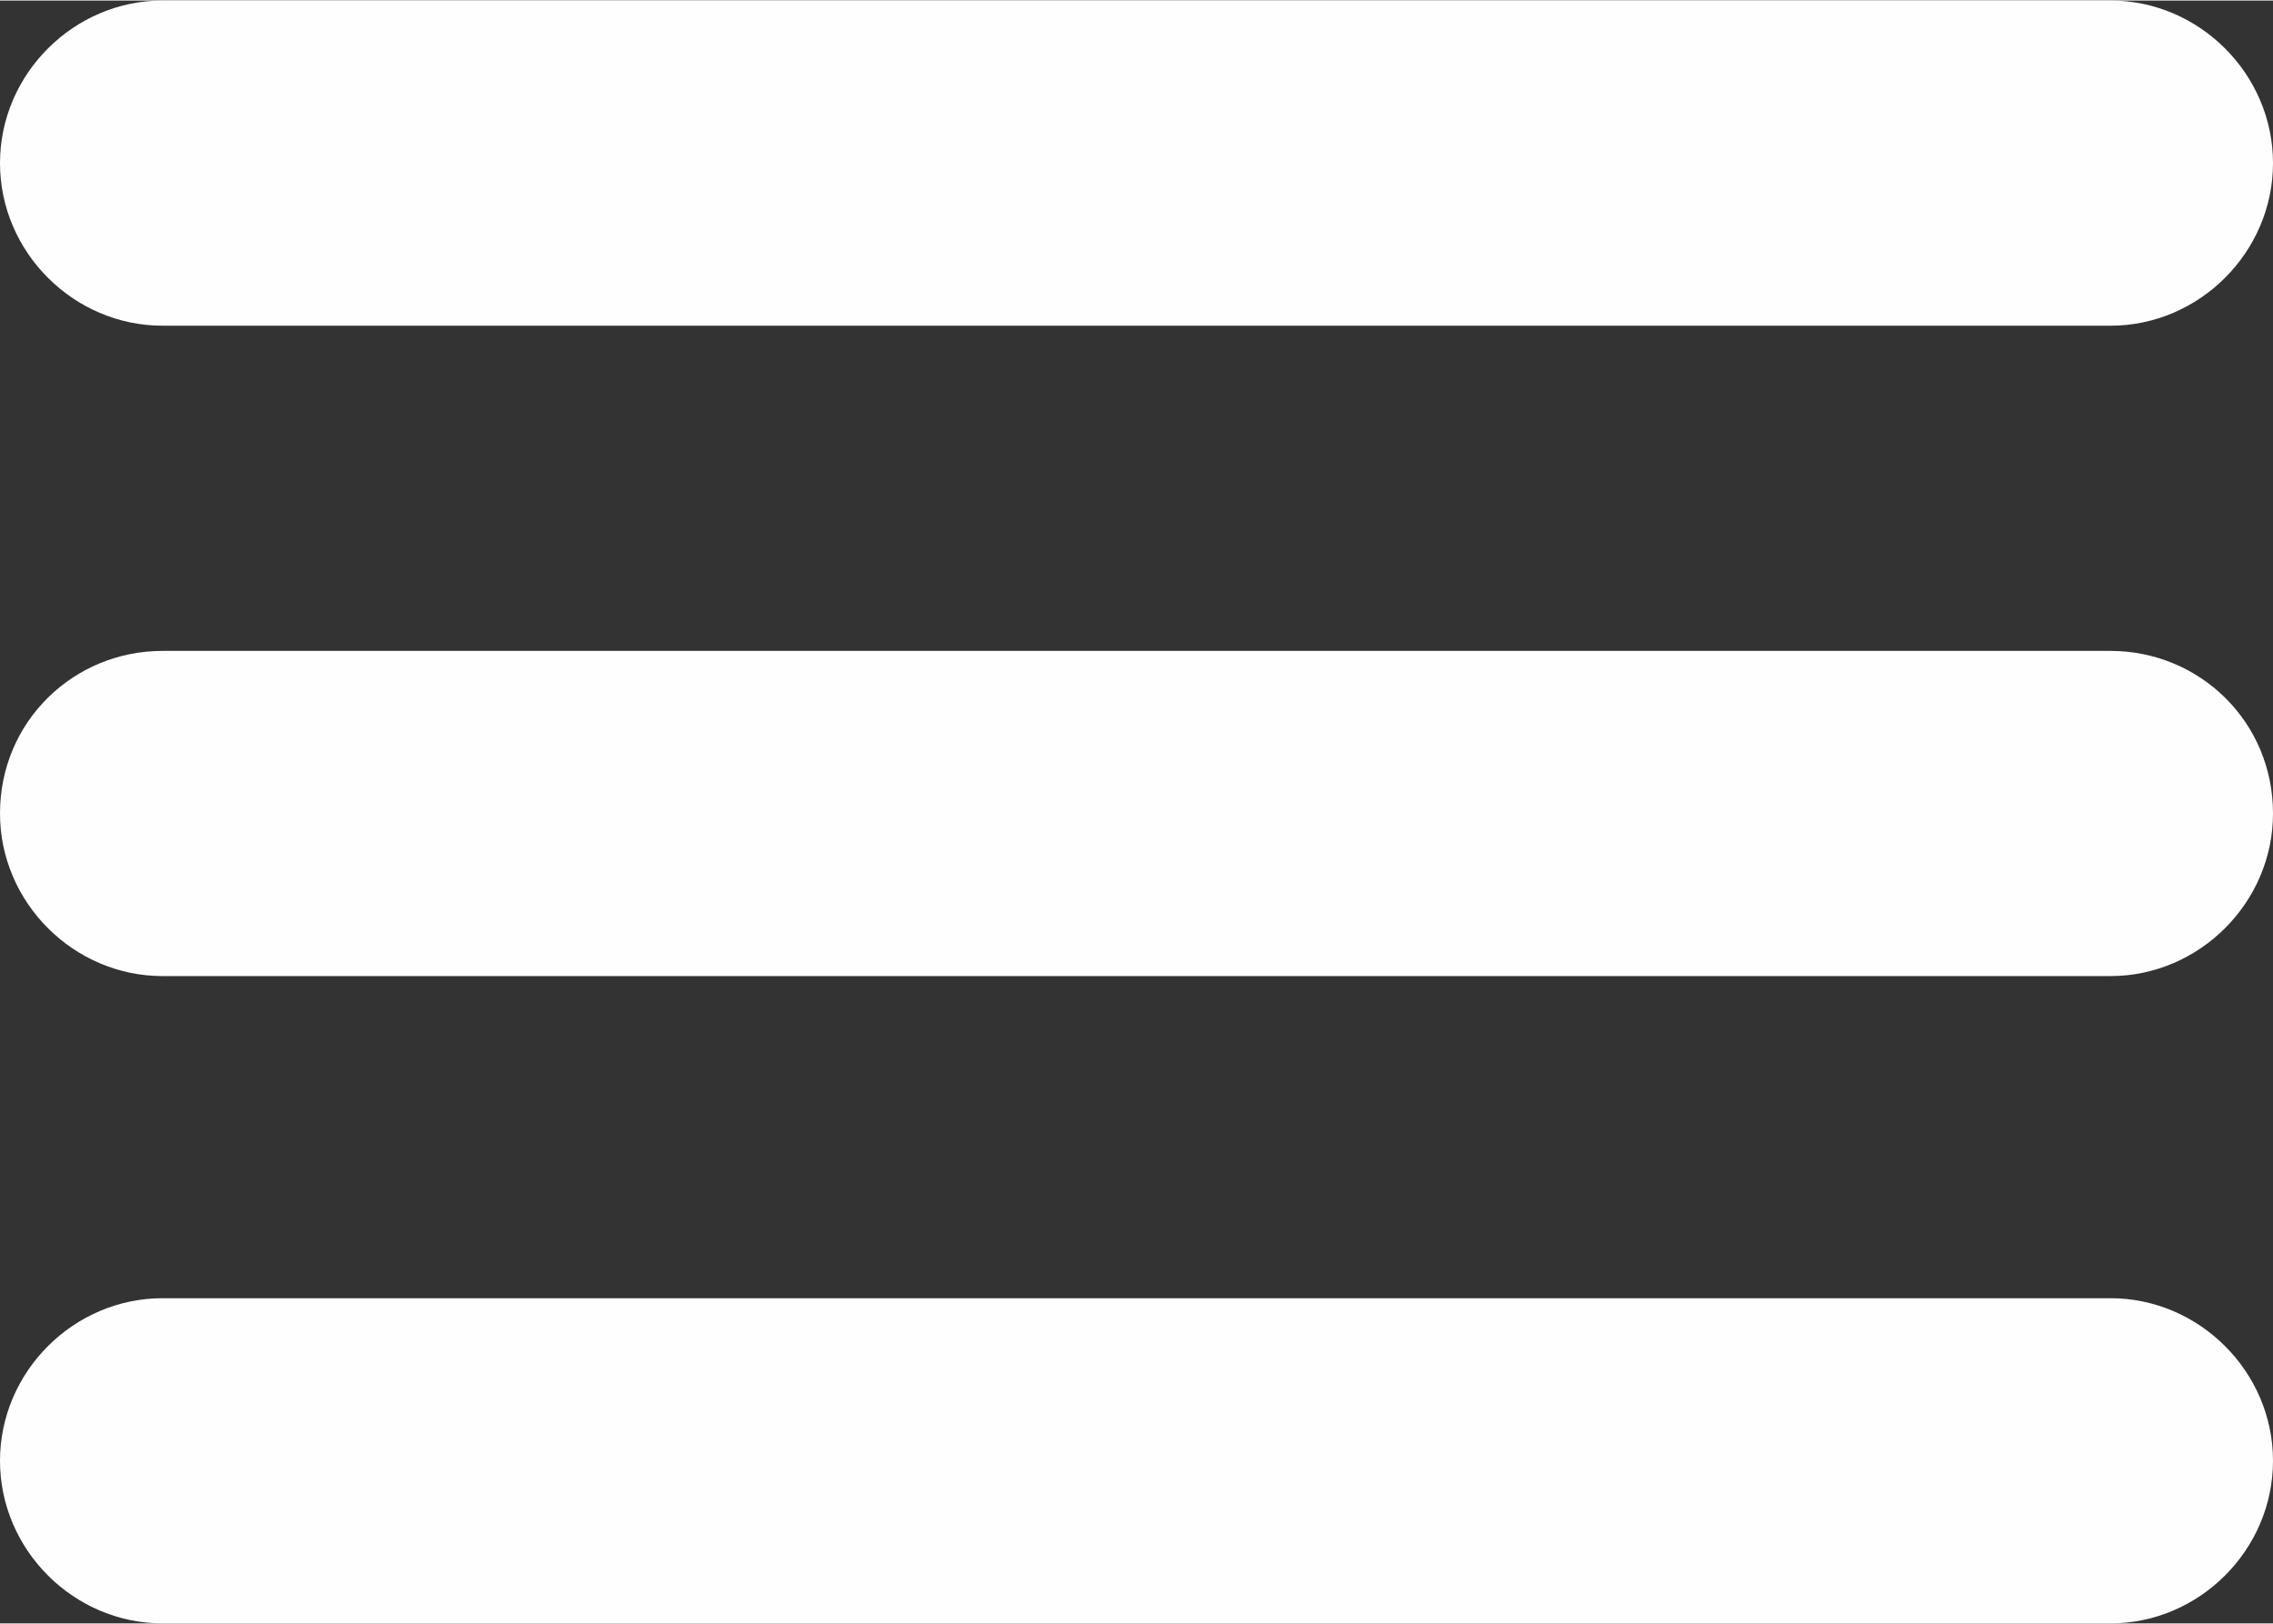 <?xml version="1.0" encoding="UTF-8"?>
<!DOCTYPE svg PUBLIC "-//W3C//DTD SVG 1.1//EN" "http://www.w3.org/Graphics/SVG/1.1/DTD/svg11.dtd">
<!-- Creator: CorelDRAW X7 -->
<svg xmlns="http://www.w3.org/2000/svg" xml:space="preserve" width="7.408mm" height="5.292mm" version="1.1" style="shape-rendering:geometricPrecision; text-rendering:geometricPrecision; image-rendering:optimizeQuality; fill-rule:evenodd; clip-rule:evenodd"
viewBox="0 0 741 529"
 xmlns:xlink="http://www.w3.org/1999/xlink">
 <rect x="0" y="0" width="741" height="529" fill="#333333" stroke="none"/>
 <defs>
  <style type="text/css">
   <![CDATA[
    .fil0 {fill:#FEFEFE}
   ]]>
  </style>
 </defs>
 <g id="Warstwa_x0020_1">
  <path class="fil0" d="M53 106l635 0c29,0 53,-24 53,-53 0,-29 -24,-53 -53,-53l-635 0c-29,0 -53,24 -53,53 0,29 24,53 53,53zm635 106l-635 0c-29,0 -53,23 -53,53 0,29 24,53 53,53l635 0c29,0 53,-24 53,-53 0,-30 -24,-53 -53,-53zm0 211l-635 0c-29,0 -53,24 -53,53 0,29 24,53 53,53l635 0c29,0 53,-24 53,-53 0,-29 -24,-53 -53,-53z"/>
 </g>
</svg>

